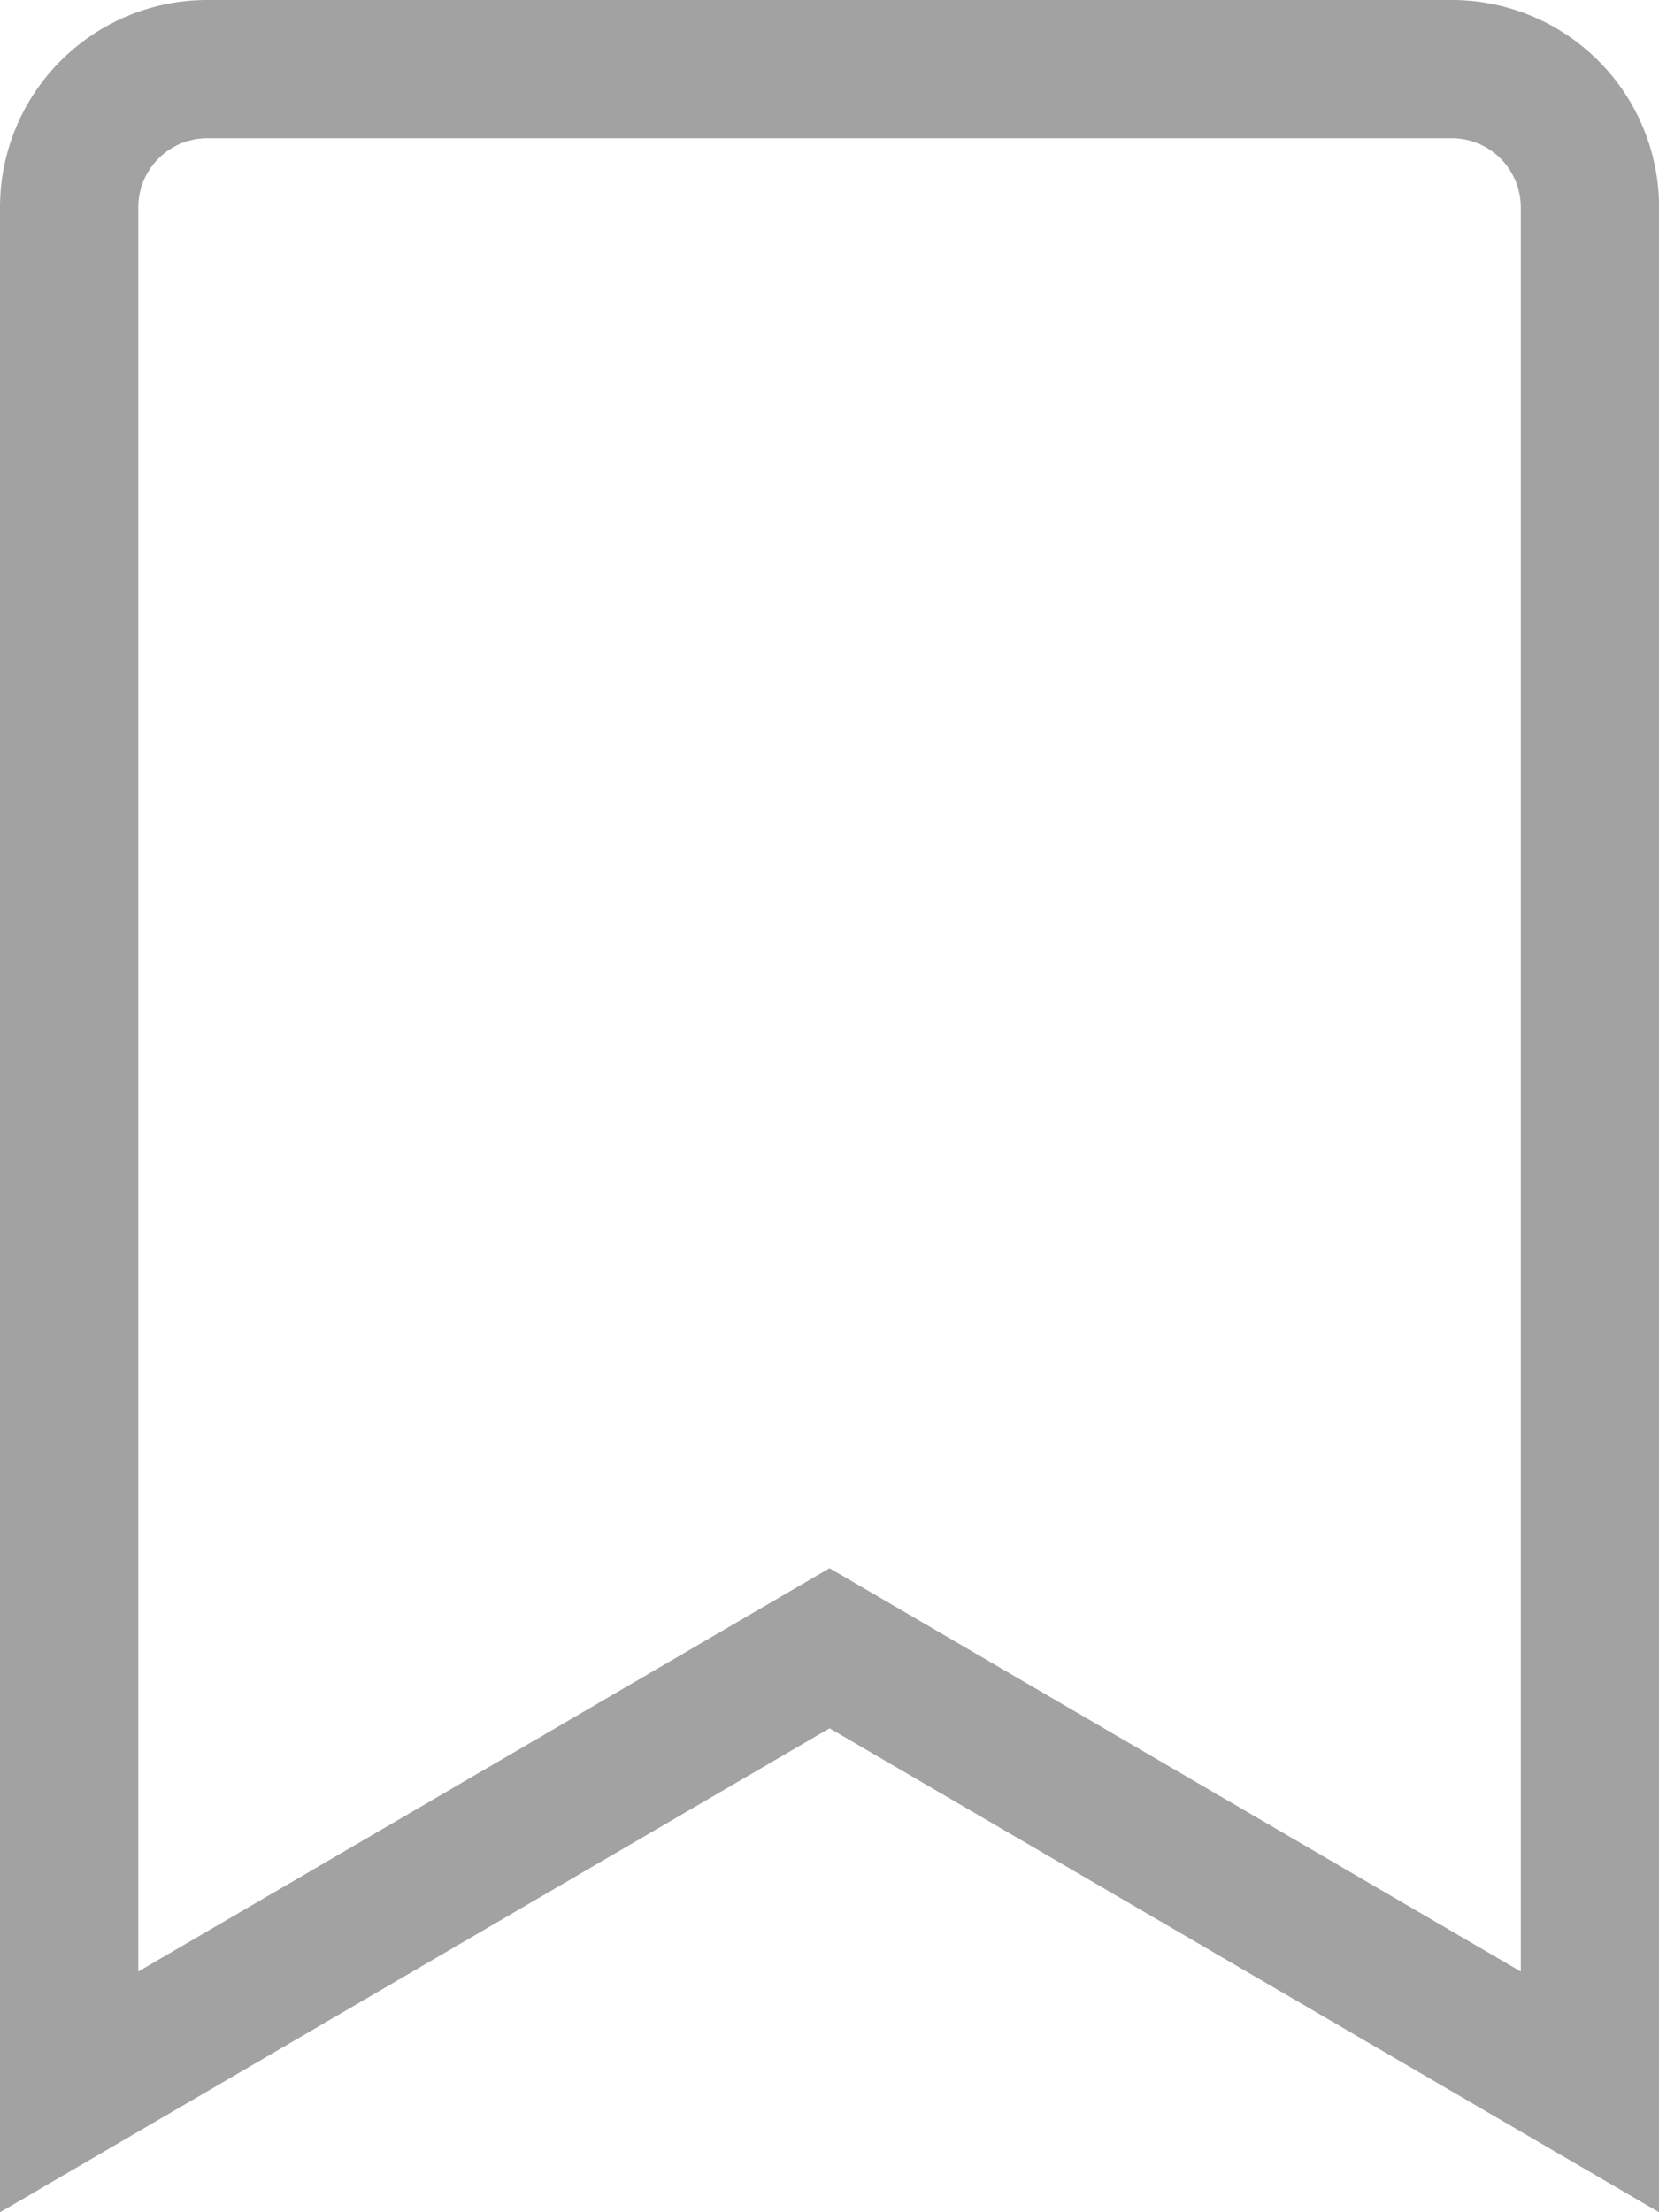 <svg xmlns="http://www.w3.org/2000/svg" width="20.491" height="27.322" viewBox="0 0 20.491 27.322">
  <path id="bookmark-light" d="M17.93,0H2.561A2.561,2.561,0,0,0,0,2.561V27.322l10.246-5.977,10.246,5.977V2.561A2.561,2.561,0,0,0,17.93,0Zm.854,24.349-8.538-4.981L1.708,24.349V2.561a.855.855,0,0,1,.854-.854H17.93a.855.855,0,0,1,.854.854Z" fill="#a2a2a2"/>
</svg>
